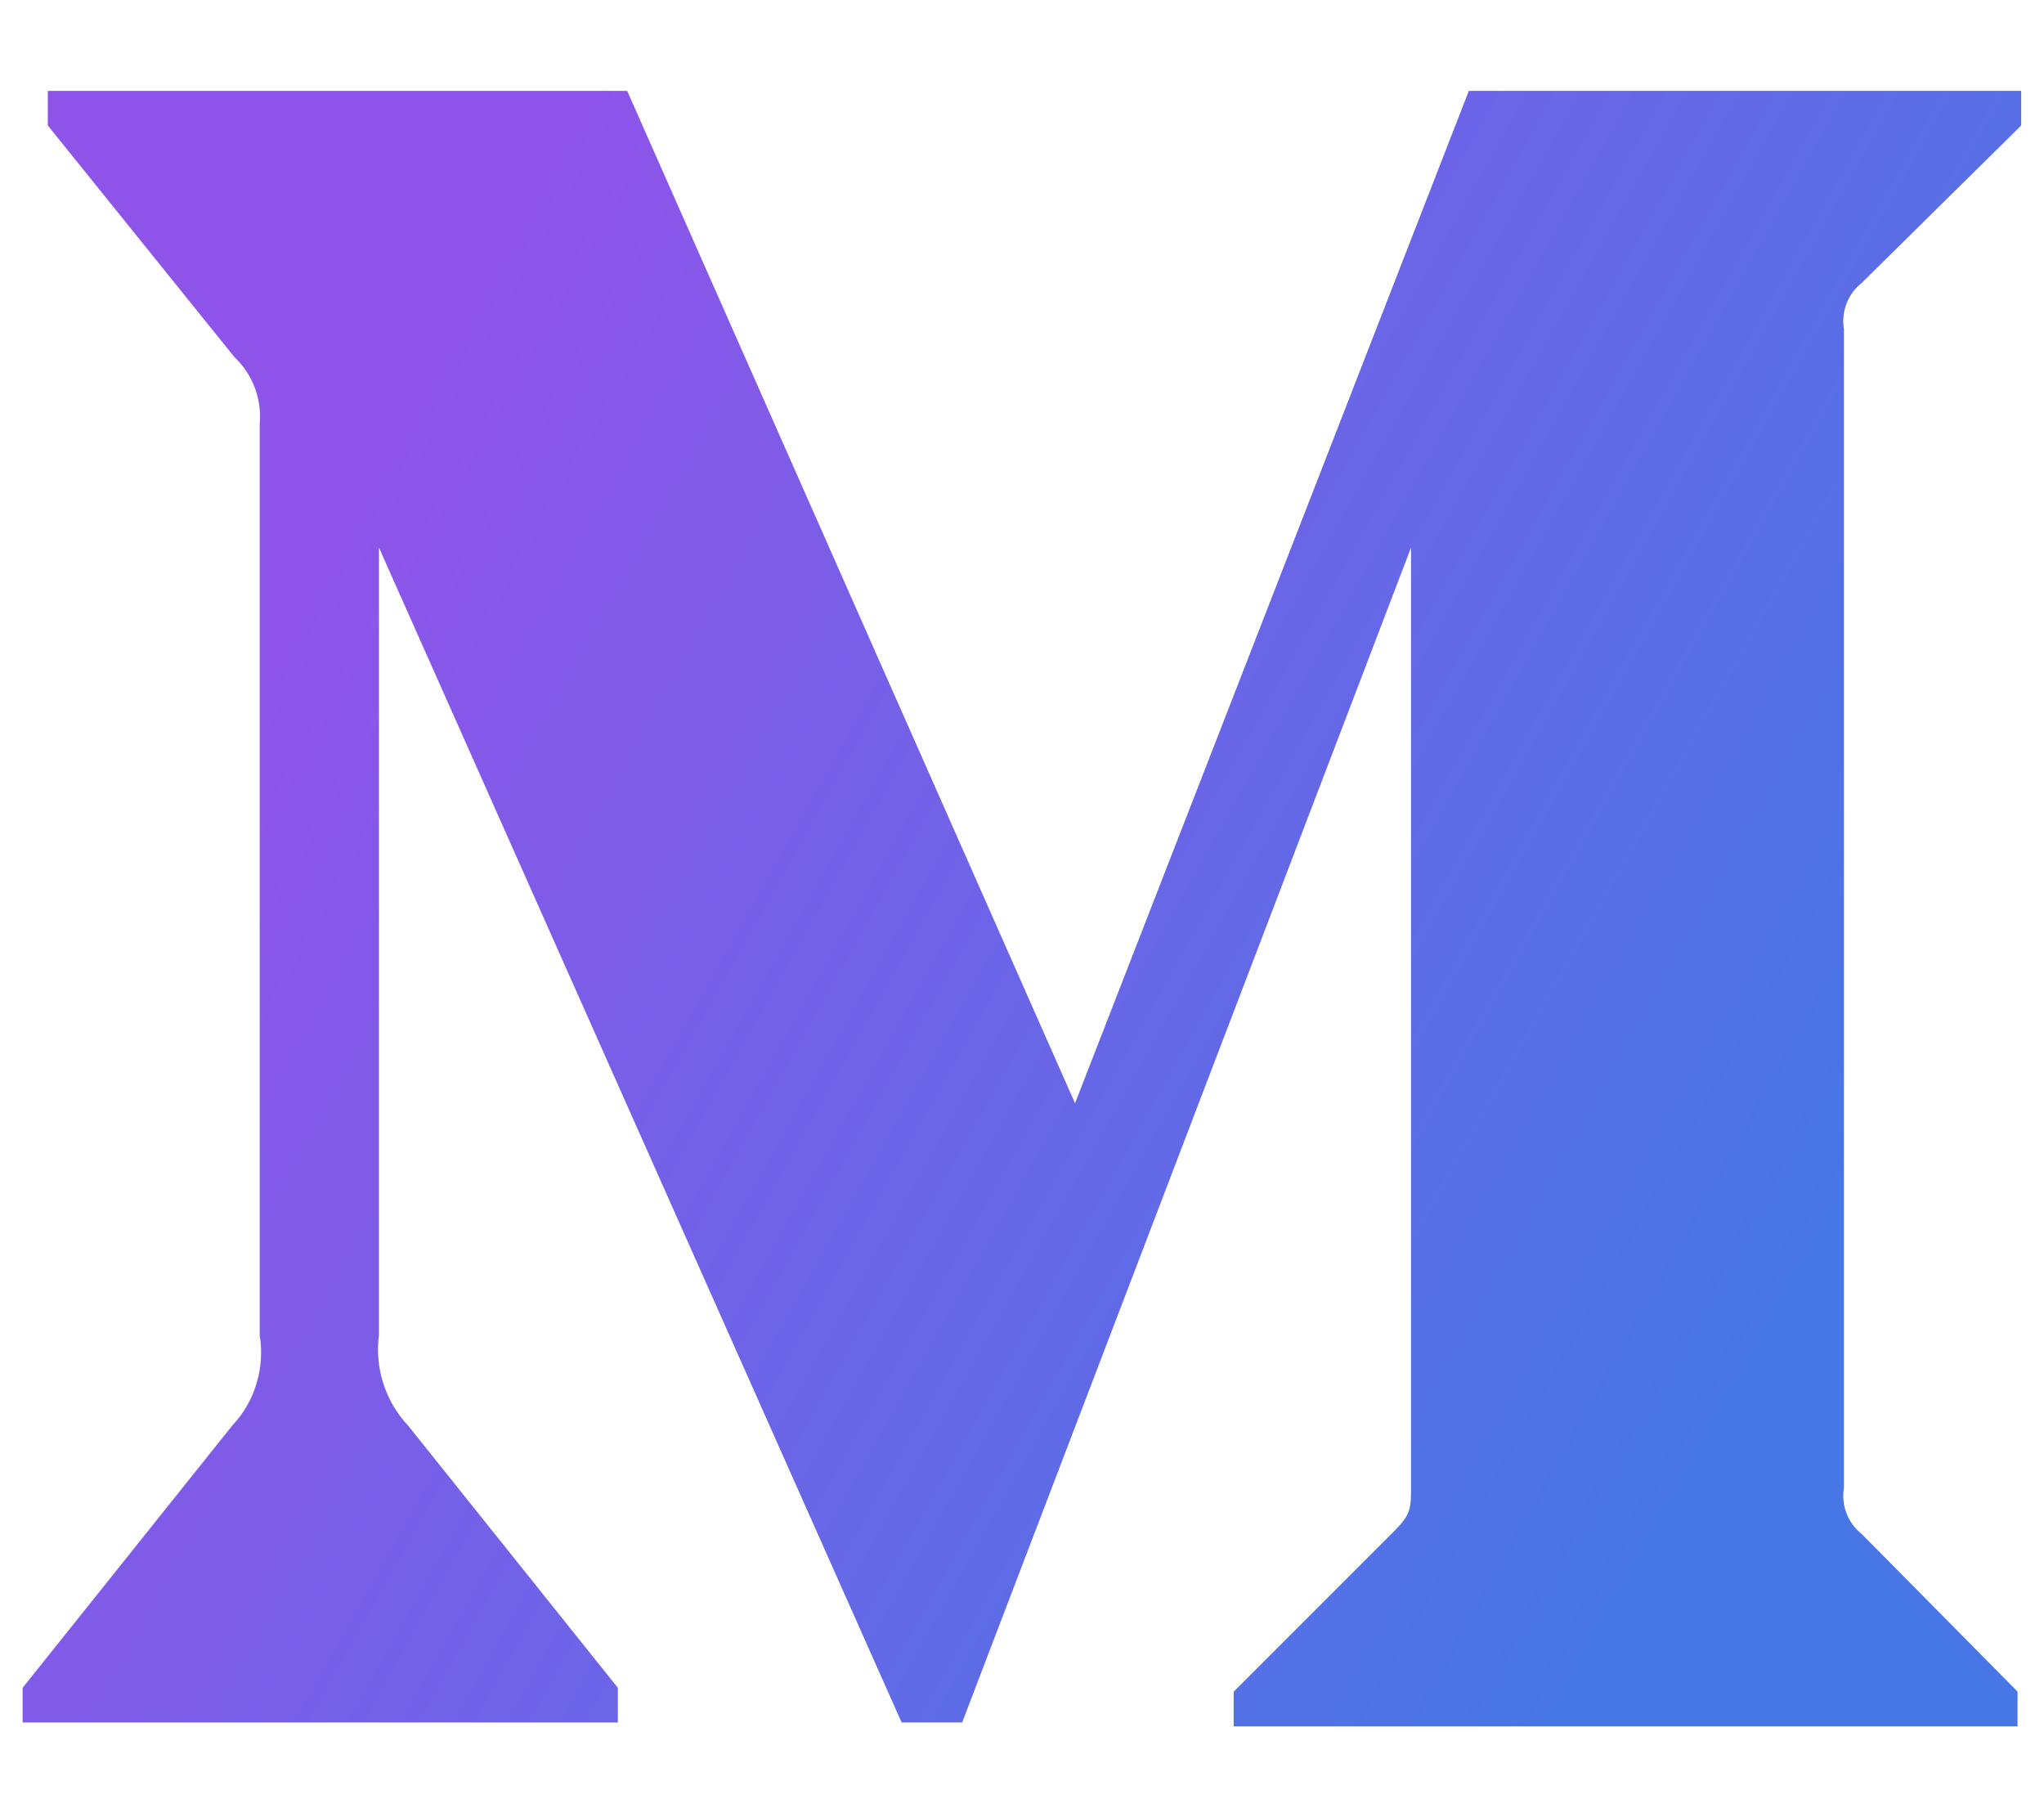 <svg width="18" height="16" viewBox="0 0 18 16" fill="none" xmlns="http://www.w3.org/2000/svg">
<g style="mix-blend-mode:luminosity">
<path d="M2.287 3.737C2.297 3.628 2.283 3.517 2.244 3.414C2.206 3.312 2.144 3.219 2.065 3.145L0.421 1.105V0.8H5.523L9.467 9.714L12.935 0.8H17.799V1.105L16.394 2.492C16.334 2.539 16.288 2.602 16.261 2.673C16.233 2.745 16.226 2.823 16.238 2.899V13.099C16.226 13.175 16.233 13.253 16.261 13.325C16.288 13.396 16.334 13.459 16.394 13.506L17.767 14.894V15.2H10.864V14.895L12.286 13.473C12.426 13.329 12.426 13.286 12.426 13.067V4.821L8.473 15.166H7.94L3.337 4.821V11.755C3.299 12.045 3.394 12.34 3.592 12.55L5.441 14.861V15.166H0.199V14.861L2.047 12.55C2.145 12.446 2.218 12.32 2.259 12.181C2.301 12.043 2.31 11.897 2.287 11.755V3.737Z" fill="url(#paint0_linear_3501_2623)"/>
</g>
<defs>
<linearGradient id="paint0_linear_3501_2623" x1="14.599" y1="13.55" x2="1.976" y2="6.466" gradientUnits="userSpaceOnUse">
<stop stop-color="#4776E6"/>
<stop offset="1" stop-color="#8E54E9"/>
</linearGradient>
</defs>
</svg>
